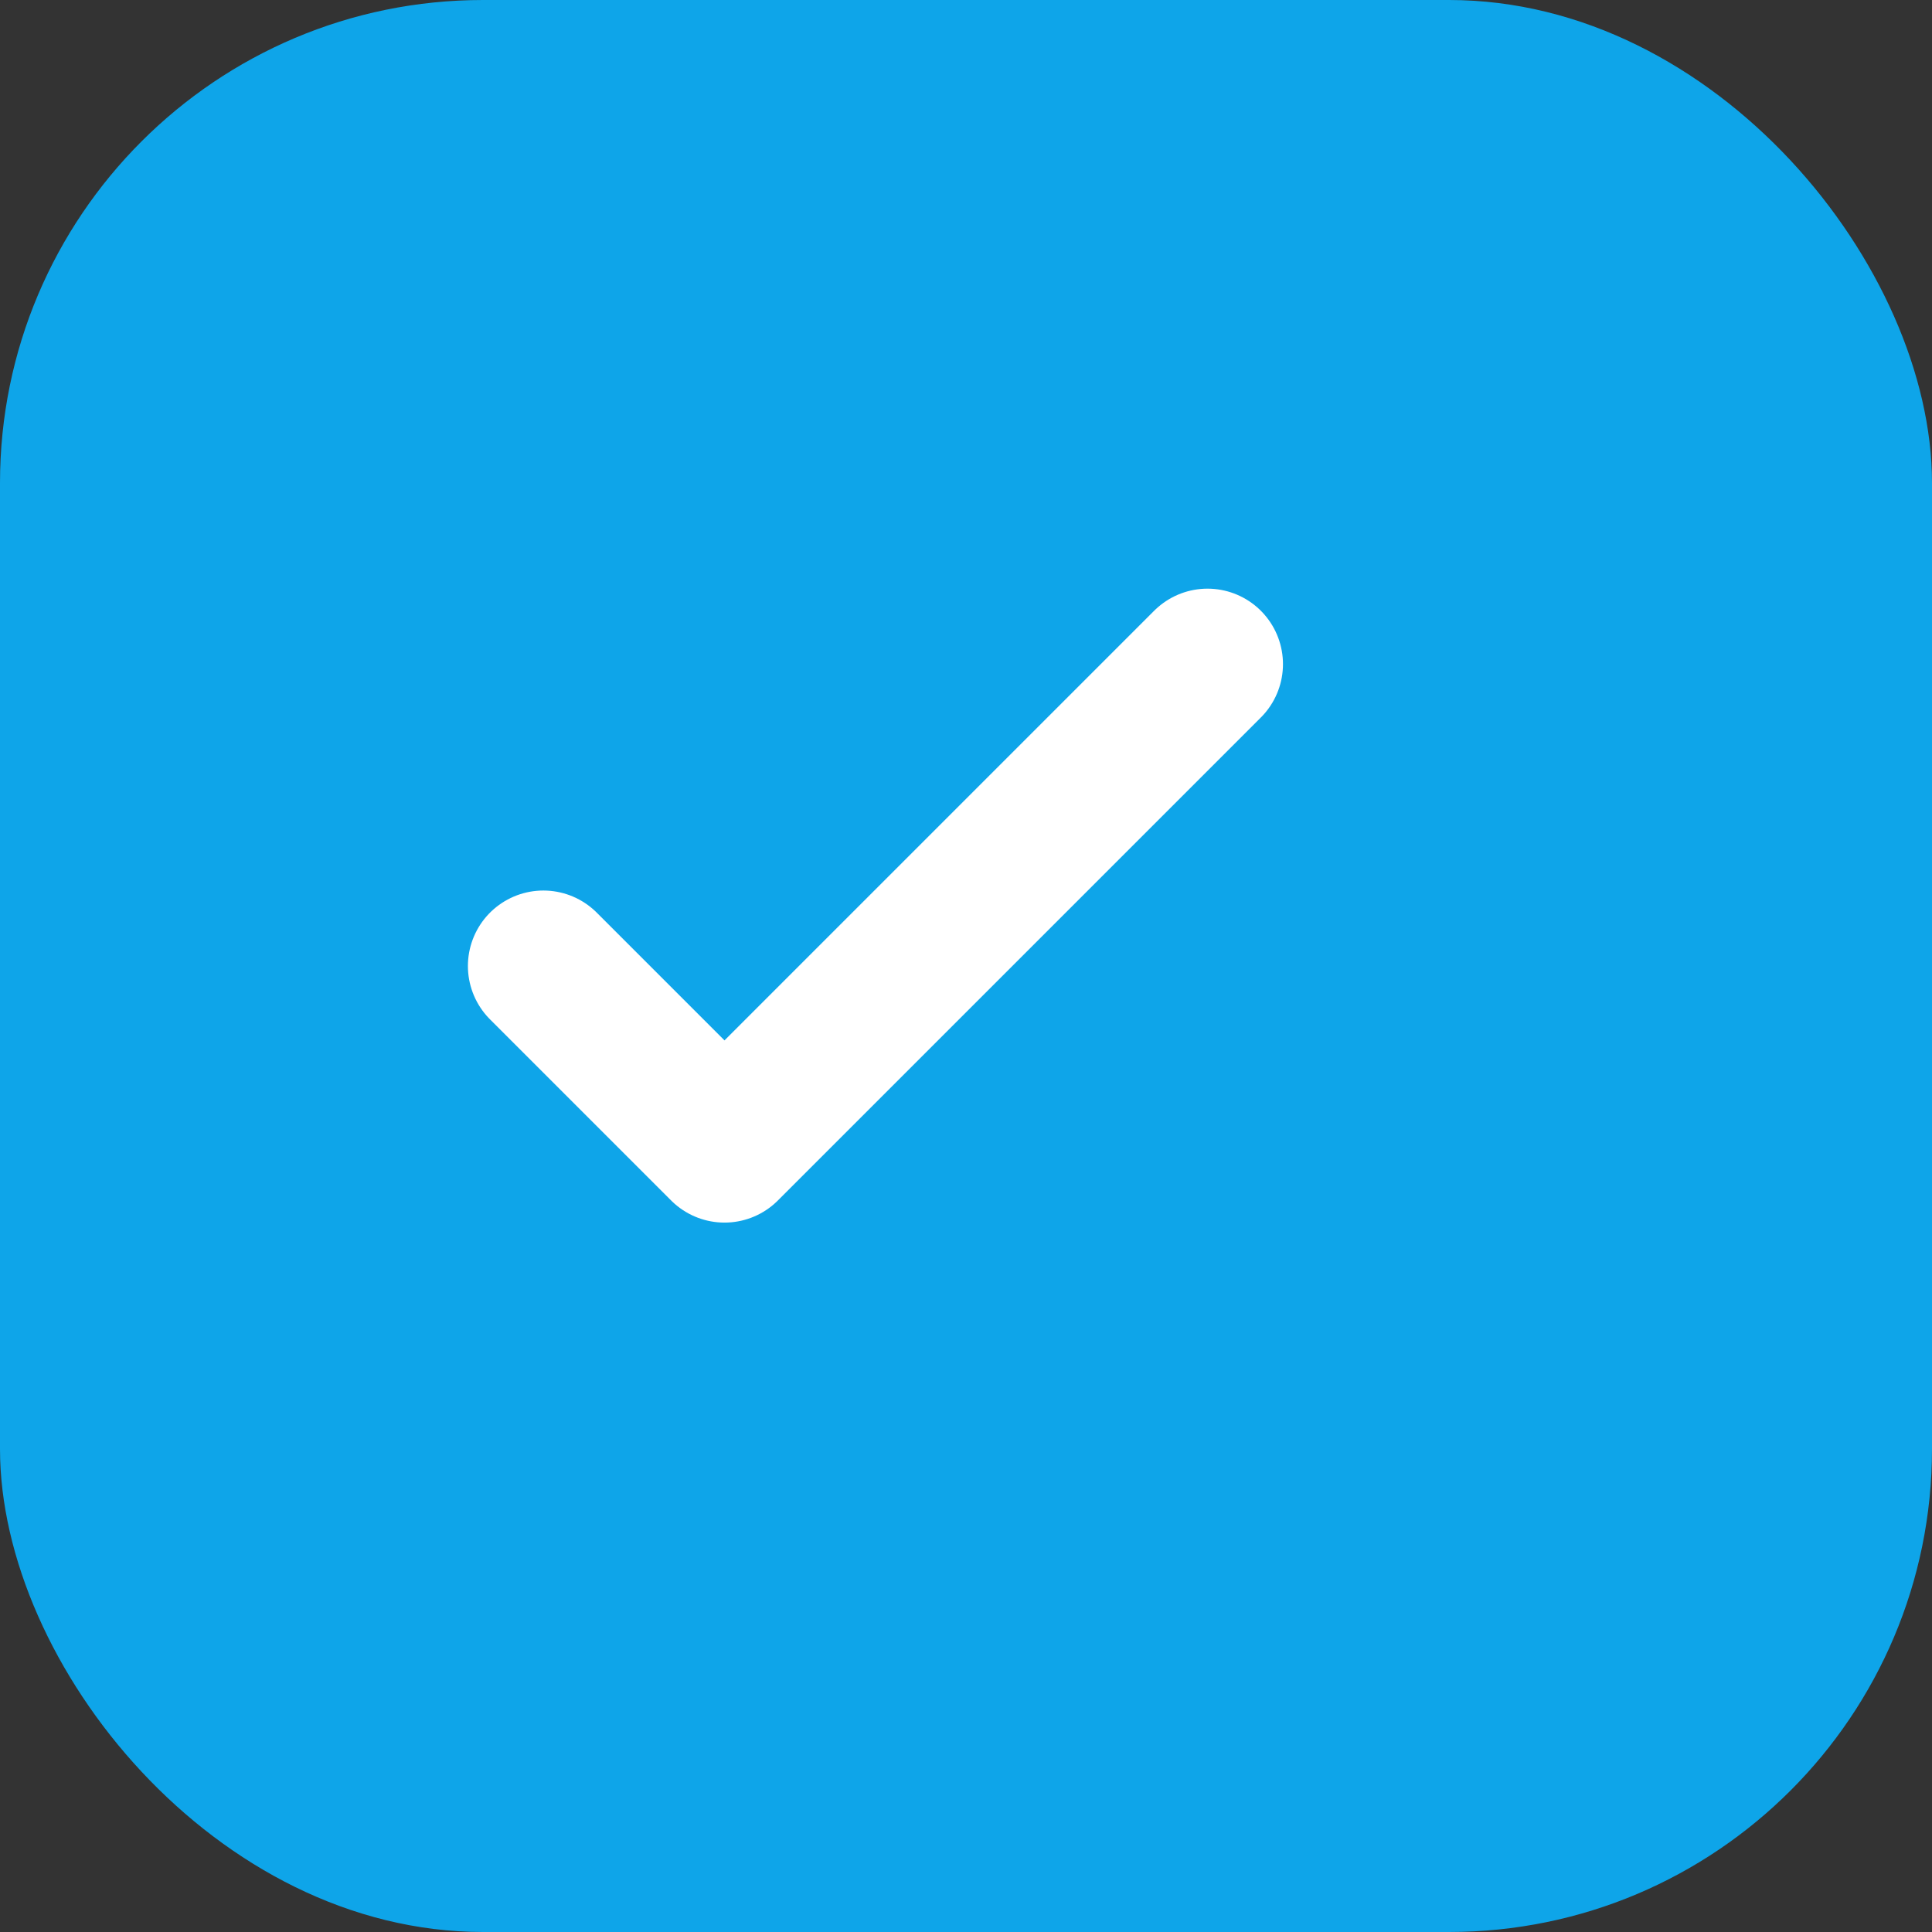 <svg width="32" height="32" viewBox="0 0 32 32" fill="none" xmlns="http://www.w3.org/2000/svg">
  <rect x="0" y="0" width="32" height="32" fill="#333333" stroke="none"/>
  <rect width="32" height="32" rx="8" fill="#0ea5e9"/>
  <path d="M9 16l3 3 8-8" stroke="white" stroke-width="2.5" stroke-linecap="round" stroke-linejoin="round"/>
</svg>
